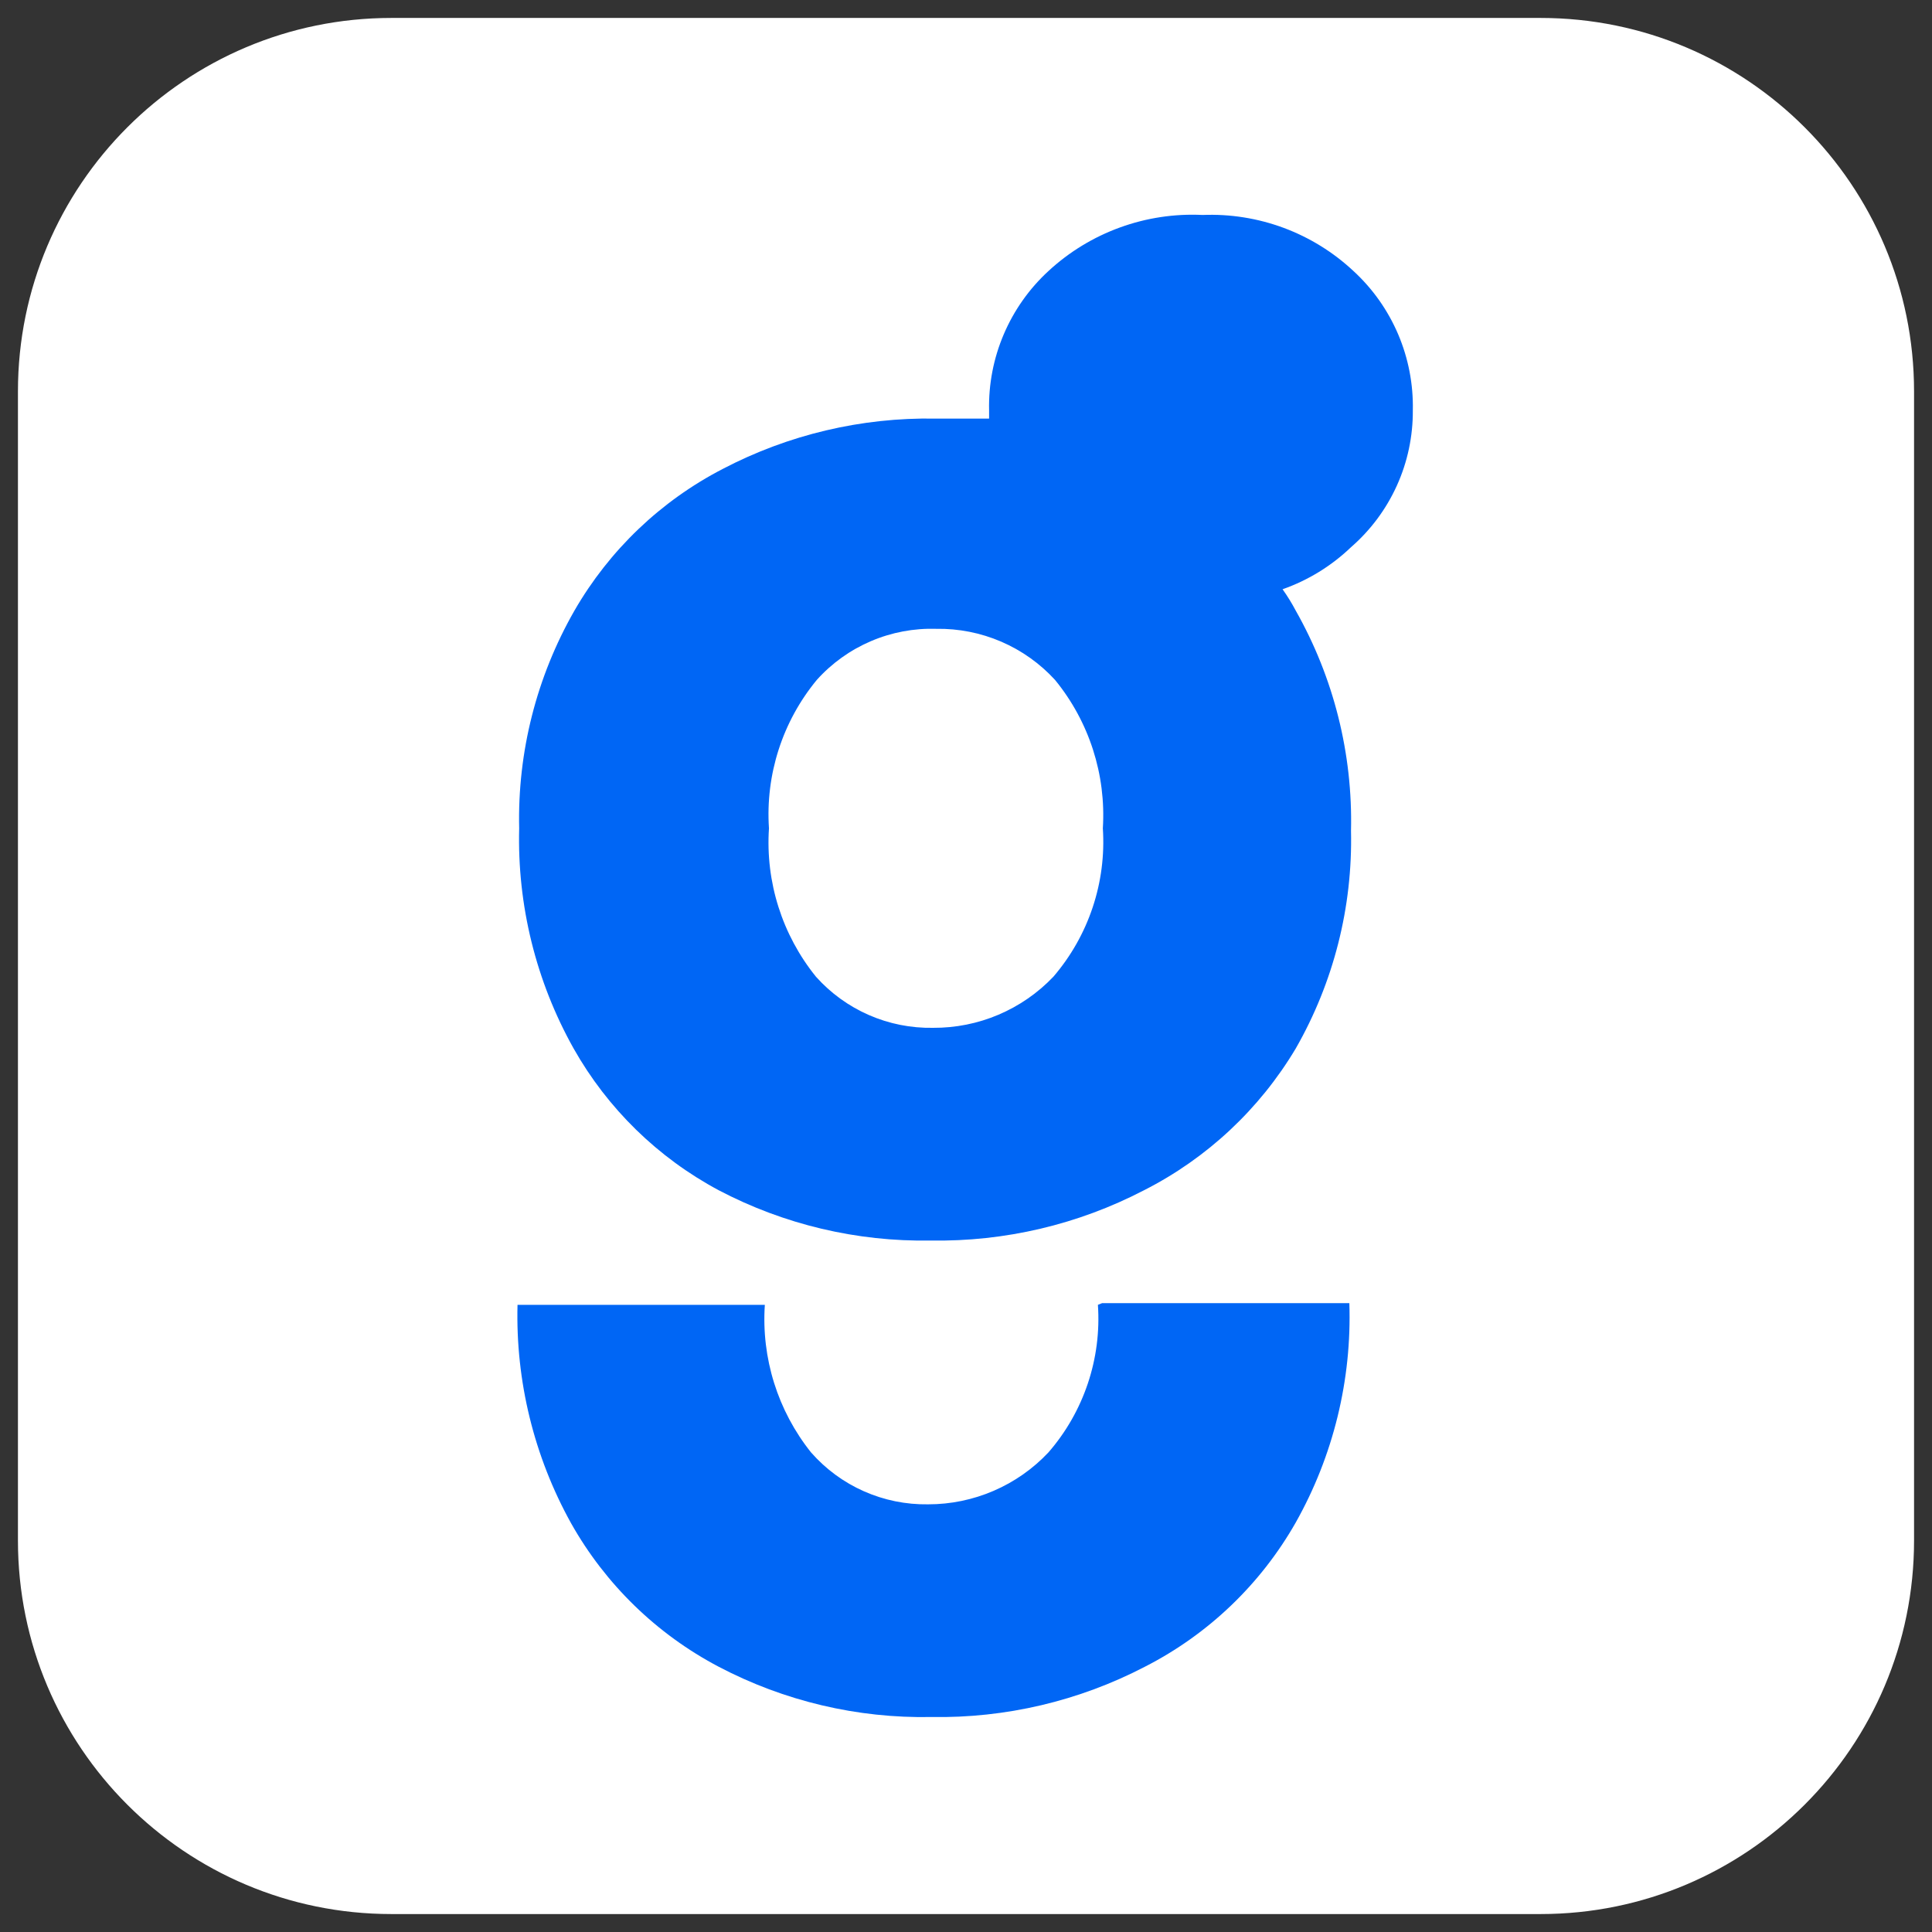 <svg width="83" height="83" viewBox="0 0 83 83" fill="none" xmlns="http://www.w3.org/2000/svg">
<rect x="0" y="0" width="83" height="83" fill="#333333" stroke="none"/>
<path d="M66.185 0.771H16.814C7.954 0.771 0.771 7.954 0.771 16.814V66.185C0.771 75.046 7.954 82.229 16.814 82.229H66.185C75.046 82.229 82.229 75.046 82.229 66.185V16.814C82.229 7.954 75.046 0.771 66.185 0.771Z" fill="white"/>
<path d="M47.344 55.985H57.969C58.078 59.277 57.282 62.536 55.667 65.406C54.158 68.061 51.905 70.216 49.185 71.604C46.355 73.077 43.202 73.819 40.012 73.764C36.833 73.826 33.69 73.082 30.875 71.604C28.212 70.203 26.011 68.064 24.535 65.442C22.943 62.575 22.148 59.334 22.233 56.056H32.858C32.704 58.343 33.412 60.605 34.842 62.396C35.468 63.11 36.242 63.68 37.111 64.065C37.979 64.45 38.921 64.642 39.871 64.627C40.839 64.628 41.798 64.431 42.687 64.047C43.577 63.664 44.378 63.102 45.042 62.396C46.561 60.647 47.326 58.367 47.167 56.056L47.344 55.985Z" fill="#0066F5"/>
<path d="M60.696 17.629C60.72 16.508 60.505 15.394 60.066 14.362C59.626 13.33 58.972 12.403 58.146 11.644C57.279 10.833 56.26 10.203 55.147 9.789C54.034 9.376 52.851 9.188 51.665 9.235C50.456 9.176 49.248 9.359 48.111 9.773C46.974 10.186 45.93 10.822 45.042 11.644C44.216 12.403 43.562 13.33 43.122 14.362C42.682 15.394 42.467 16.508 42.492 17.629V17.983C41.748 17.983 40.969 17.983 40.19 17.983C37.011 17.928 33.87 18.671 31.052 20.144C28.387 21.521 26.175 23.636 24.677 26.235C23.05 29.078 22.229 32.311 22.304 35.585C22.219 38.89 23.026 42.157 24.642 45.042C26.099 47.623 28.261 49.735 30.875 51.133C33.68 52.606 36.81 53.349 39.977 53.294C43.167 53.349 46.32 52.606 49.15 51.133C51.855 49.76 54.114 47.647 55.667 45.042C57.294 42.199 58.114 38.966 58.04 35.692C58.118 32.383 57.298 29.115 55.667 26.235C55.499 25.916 55.309 25.608 55.1 25.315C56.198 24.929 57.2 24.313 58.04 23.508C58.88 22.778 59.553 21.874 60.011 20.86C60.47 19.845 60.703 18.743 60.696 17.629ZM45.254 41.96C44.588 42.66 43.785 43.215 42.896 43.593C42.007 43.971 41.05 44.162 40.083 44.156C39.137 44.173 38.197 43.986 37.329 43.607C36.461 43.228 35.685 42.666 35.054 41.96C33.603 40.165 32.882 37.889 33.035 35.585C32.881 33.276 33.616 30.995 35.09 29.21C35.734 28.492 36.528 27.924 37.415 27.545C38.302 27.165 39.261 26.985 40.225 27.015C41.182 26.999 42.132 27.187 43.011 27.565C43.89 27.944 44.679 28.504 45.325 29.21C46.789 31 47.523 33.278 47.379 35.585C47.532 37.907 46.769 40.195 45.254 41.96Z" fill="#0066F5"/>
</svg>
